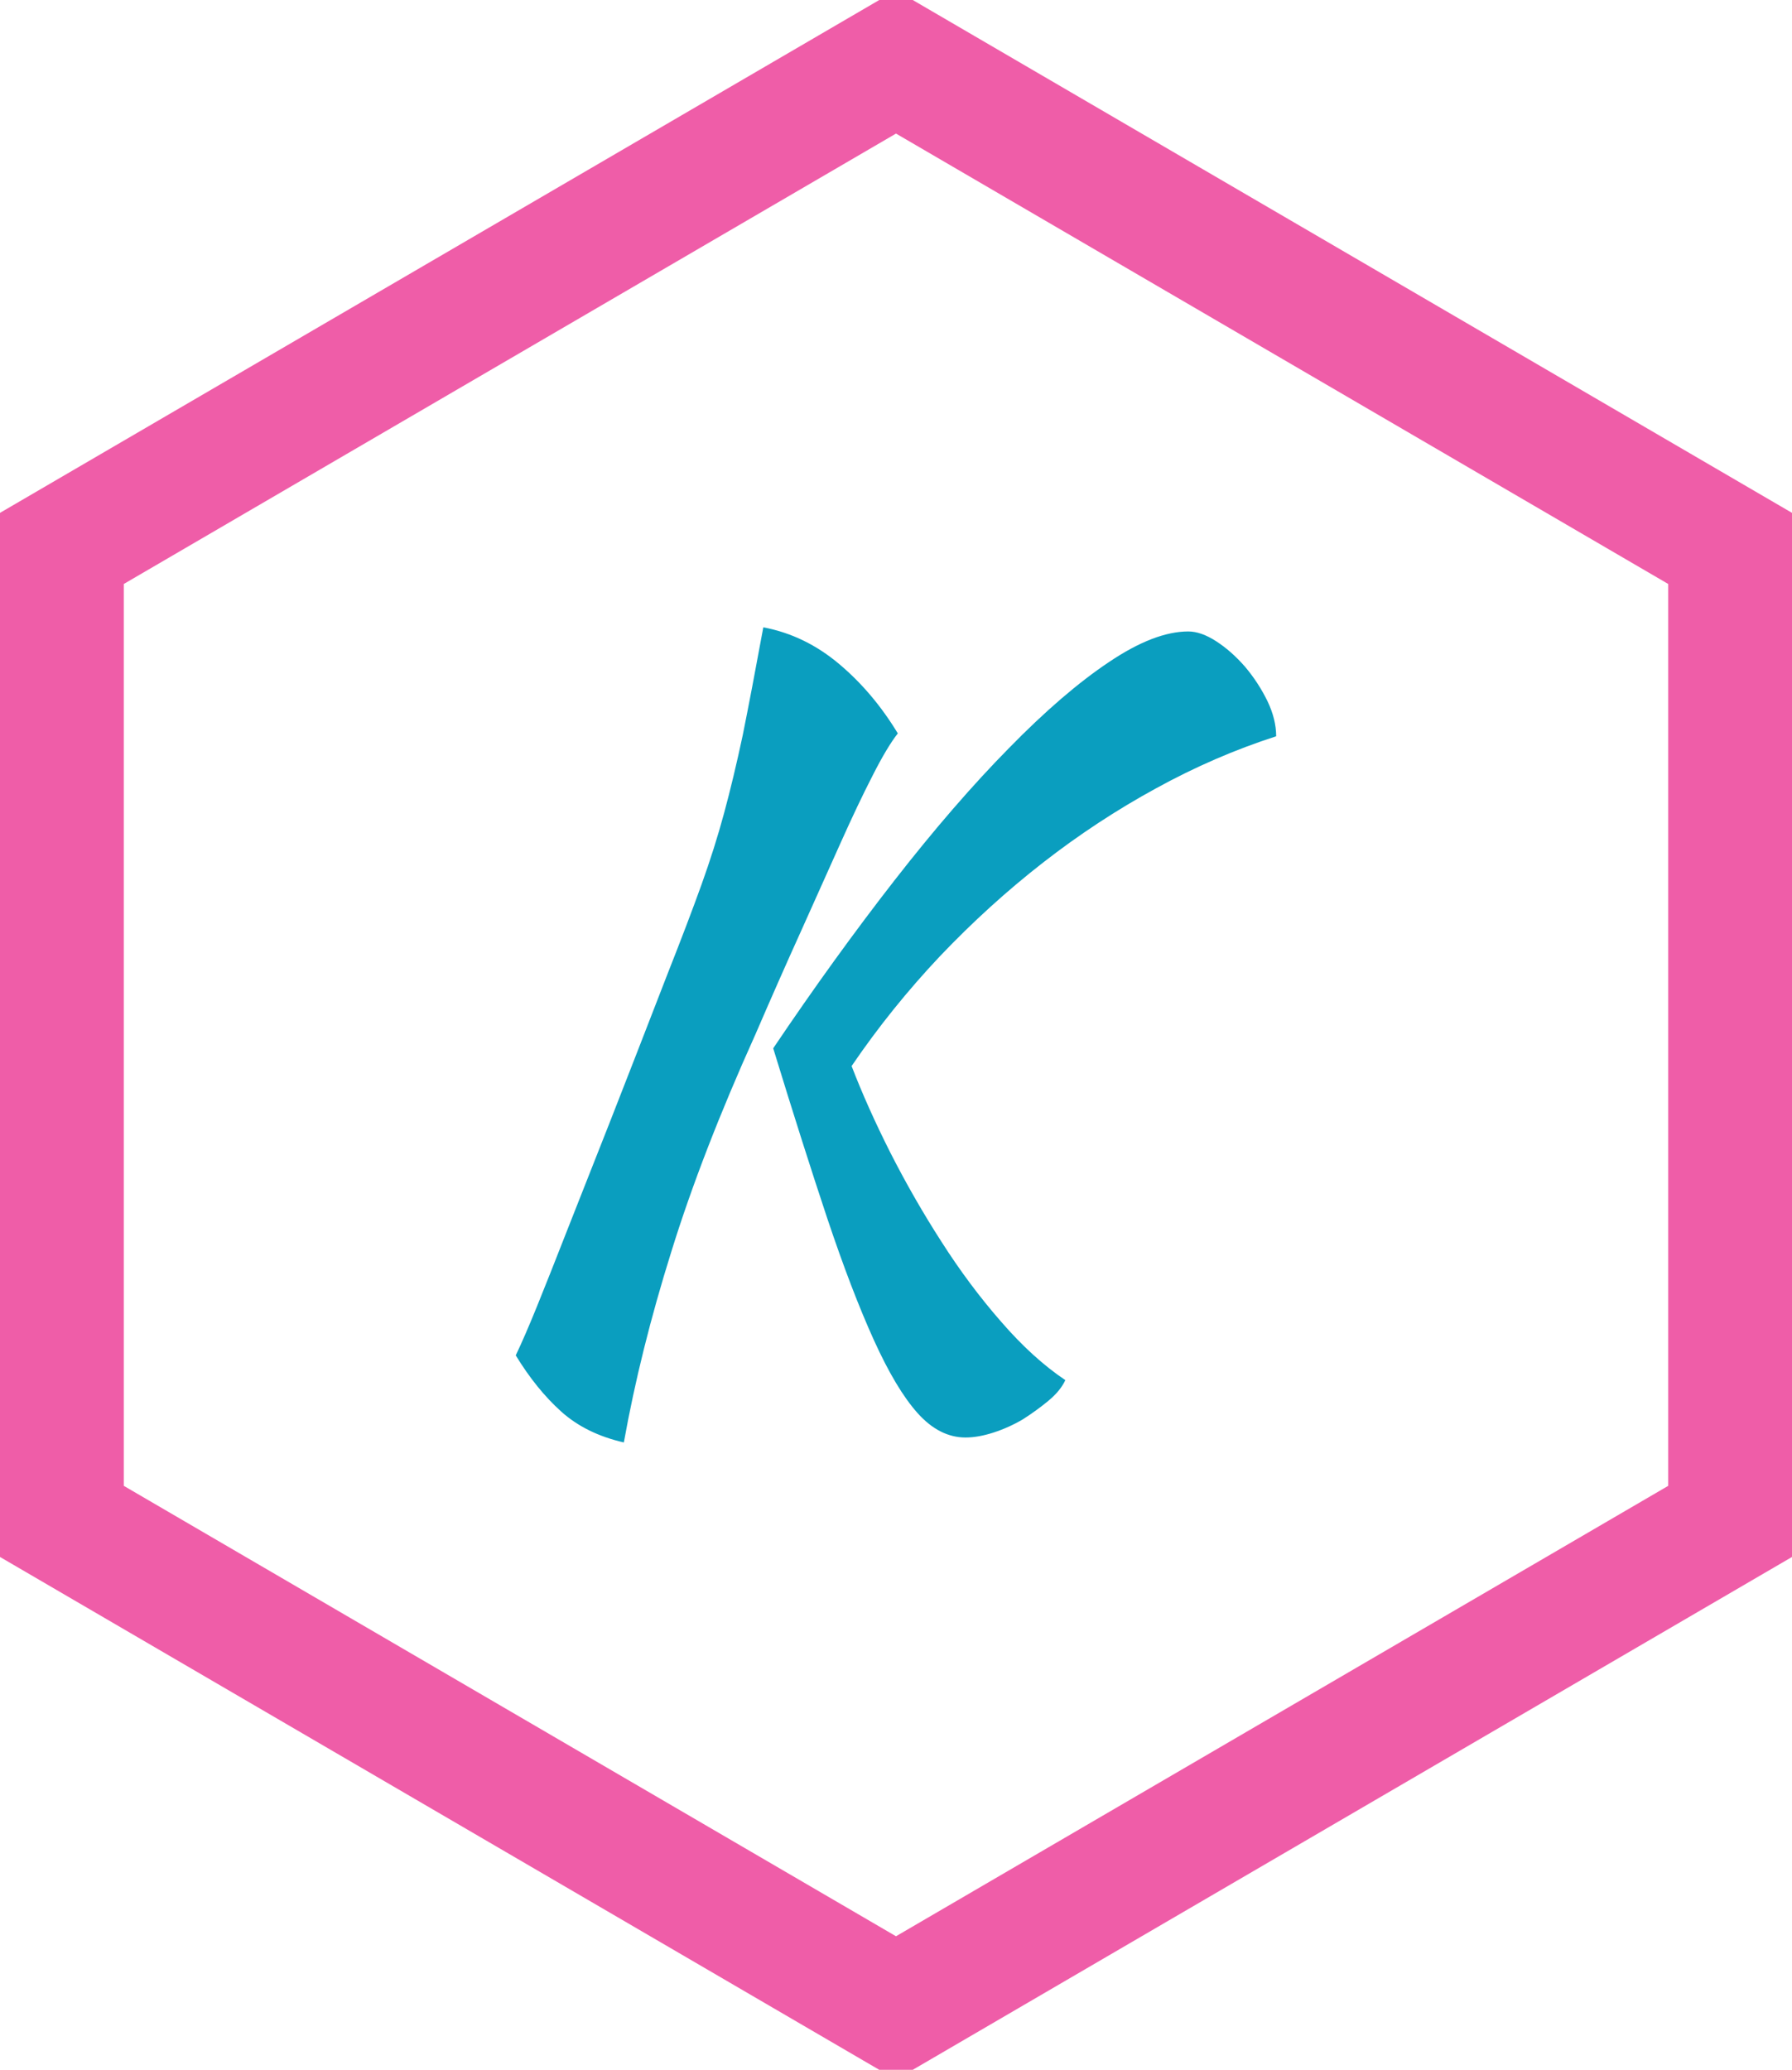 <?xml version="1.0" standalone="no"?>
<svg xmlns="http://www.w3.org/2000/svg" viewBox="0 0 43.432 50.151" width="43.432" height="50.151"><polygon fill="none" stroke="#EF5DA8" stroke-width="3" points="41.932,13.288 41.932,36.863 21.716,48.651 1.5,36.863 1.5,13.288 21.716,1.5"></polygon><path fill="#0A9EBF" fill-rule="nonzero" d="M6.24 10.20L6.24 10.20Q7.73 7.99 9.18 6.13Q10.63 4.27 11.95 2.93Q13.27 1.58 14.38 0.84Q15.48 0.10 16.30 0.10L16.30 0.10Q16.61 0.10 16.98 0.34Q17.35 0.58 17.68 0.96Q18 1.34 18.22 1.79Q18.43 2.23 18.43 2.64L18.43 2.64Q16.94 3.12 15.52 3.90Q14.09 4.68 12.78 5.70Q11.47 6.72 10.28 7.97Q9.10 9.22 8.14 10.63L8.14 10.63Q8.52 11.62 9.08 12.73Q9.65 13.85 10.32 14.89Q10.99 15.94 11.76 16.82Q12.53 17.71 13.32 18.24L13.32 18.24Q13.20 18.50 12.91 18.74Q12.62 18.98 12.29 19.19Q11.95 19.39 11.58 19.51Q11.21 19.63 10.90 19.63L10.90 19.63Q10.27 19.63 9.74 19.04Q9.22 18.46 8.68 17.27Q8.14 16.08 7.55 14.32Q6.96 12.55 6.24 10.20ZM2.62 19.75L2.62 19.75Q1.70 19.54 1.10 19.00Q0.50 18.46 0 17.64L0 17.64Q0.22 17.18 0.52 16.44Q0.82 15.70 1.25 14.60Q1.68 13.51 2.28 11.99Q2.88 10.46 3.67 8.42L3.67 8.42Q4.18 7.13 4.50 6.24Q4.82 5.35 5.05 4.50Q5.28 3.65 5.50 2.62Q5.71 1.58 6 0L6 0Q7.01 0.19 7.84 0.89Q8.66 1.58 9.26 2.57L9.26 2.57Q9 2.90 8.65 3.59Q8.30 4.27 7.87 5.23Q7.44 6.19 6.91 7.37Q6.38 8.54 5.81 9.86L5.81 9.86Q4.51 12.74 3.77 15.13Q3.02 17.52 2.62 19.75Z" transform="translate(12.5, 15.2)"></path></svg>